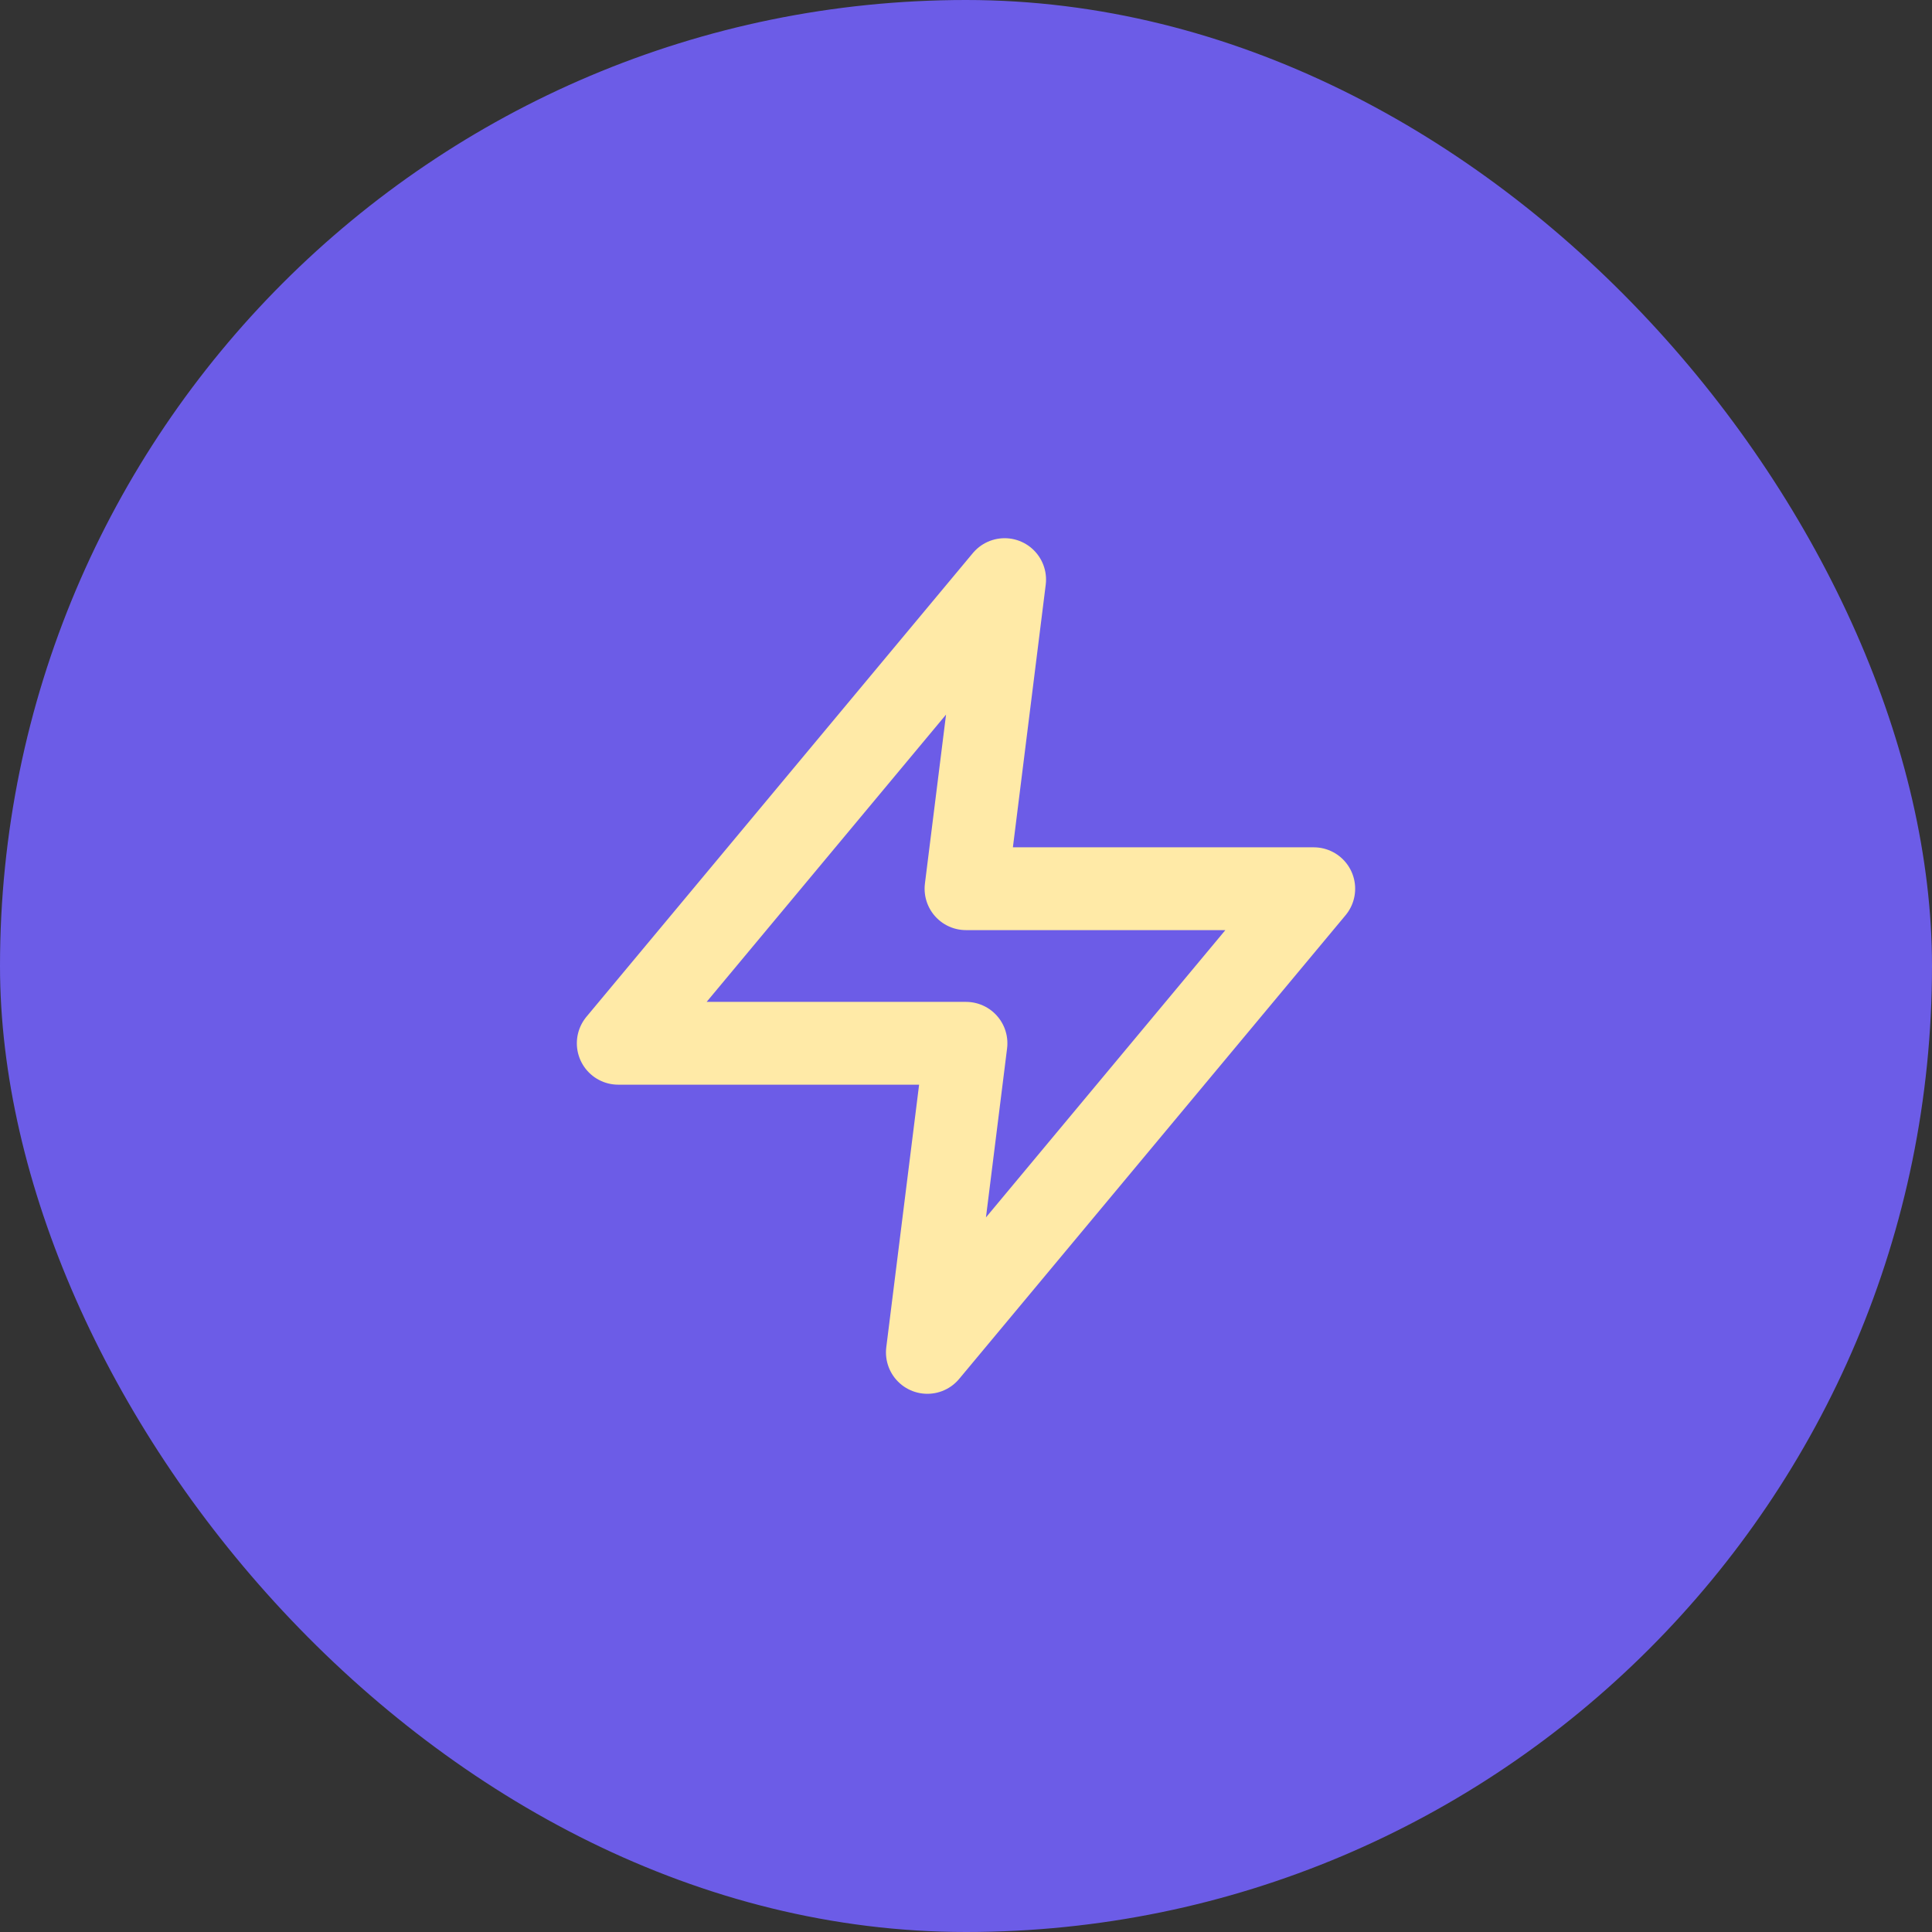 <svg width="70" height="70" viewBox="0 0 70 70" fill="none" xmlns="http://www.w3.org/2000/svg">
<rect x="0" y="0" width="70" height="70" fill="#333333" stroke="none"/>
<rect width="70" height="70" rx="35" fill="#6C5CE7"/>
<path d="M36.4 21L22.4 37.8H35L33.6 49L47.6 32.2H35L36.4 21Z" stroke="#FFEAA7" stroke-width="3" stroke-linecap="round" stroke-linejoin="round"/>
</svg>
